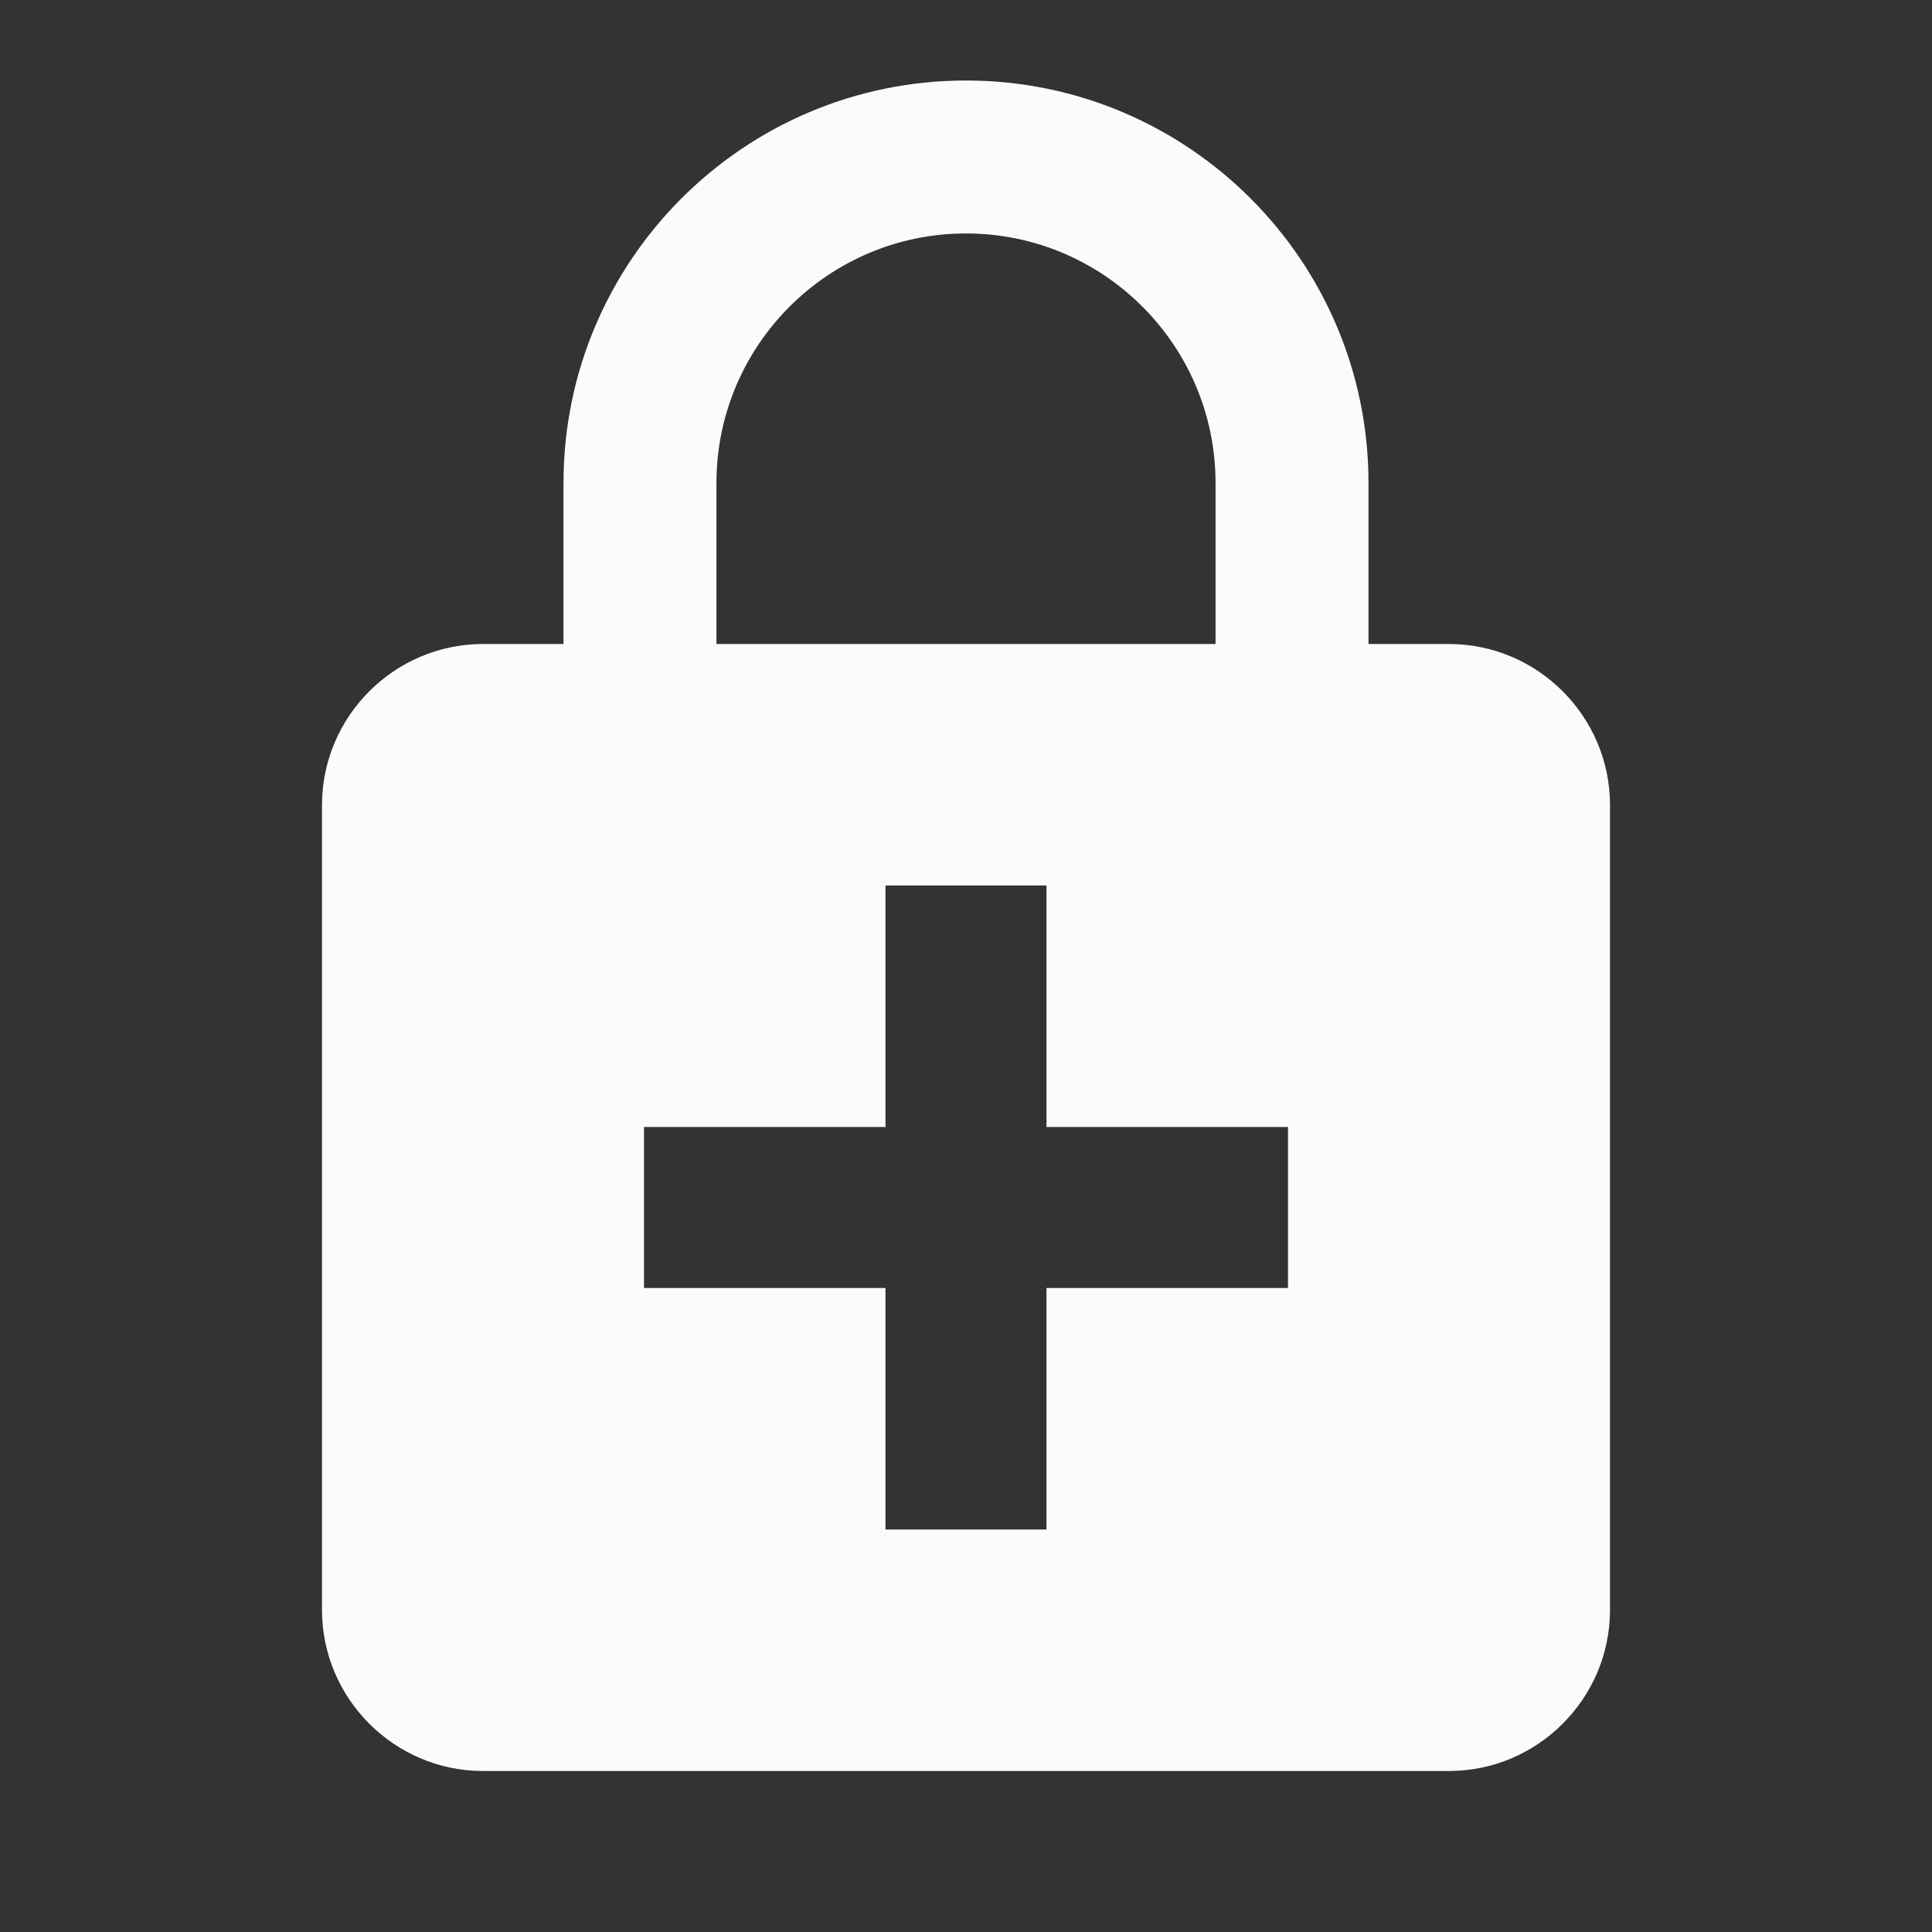 <svg width="12" height="12" viewBox="0 0 12 12" fill="none" xmlns="http://www.w3.org/2000/svg">
<rect x="0" y="0" width="12" height="12" fill="#333333" stroke="none"/>
<path d="M9 4H8.5V3C8.5 1.62 7.38 0.5 6 0.5C4.62 0.5 3.5 1.62 3.5 3V4H3C2.45 4 2 4.45 2 5V10C2 10.55 2.45 11 3 11H9C9.55 11 10 10.55 10 10V5C10 4.45 9.55 4 9 4ZM4.45 3C4.45 2.145 5.145 1.45 6 1.45C6.855 1.45 7.55 2.145 7.55 3V4H4.45V3ZM8 8H6.5V9.5H5.5V8H4V7H5.5V5.5H6.5V7H8V8Z" fill="#FAFBFB"/>
</svg>
